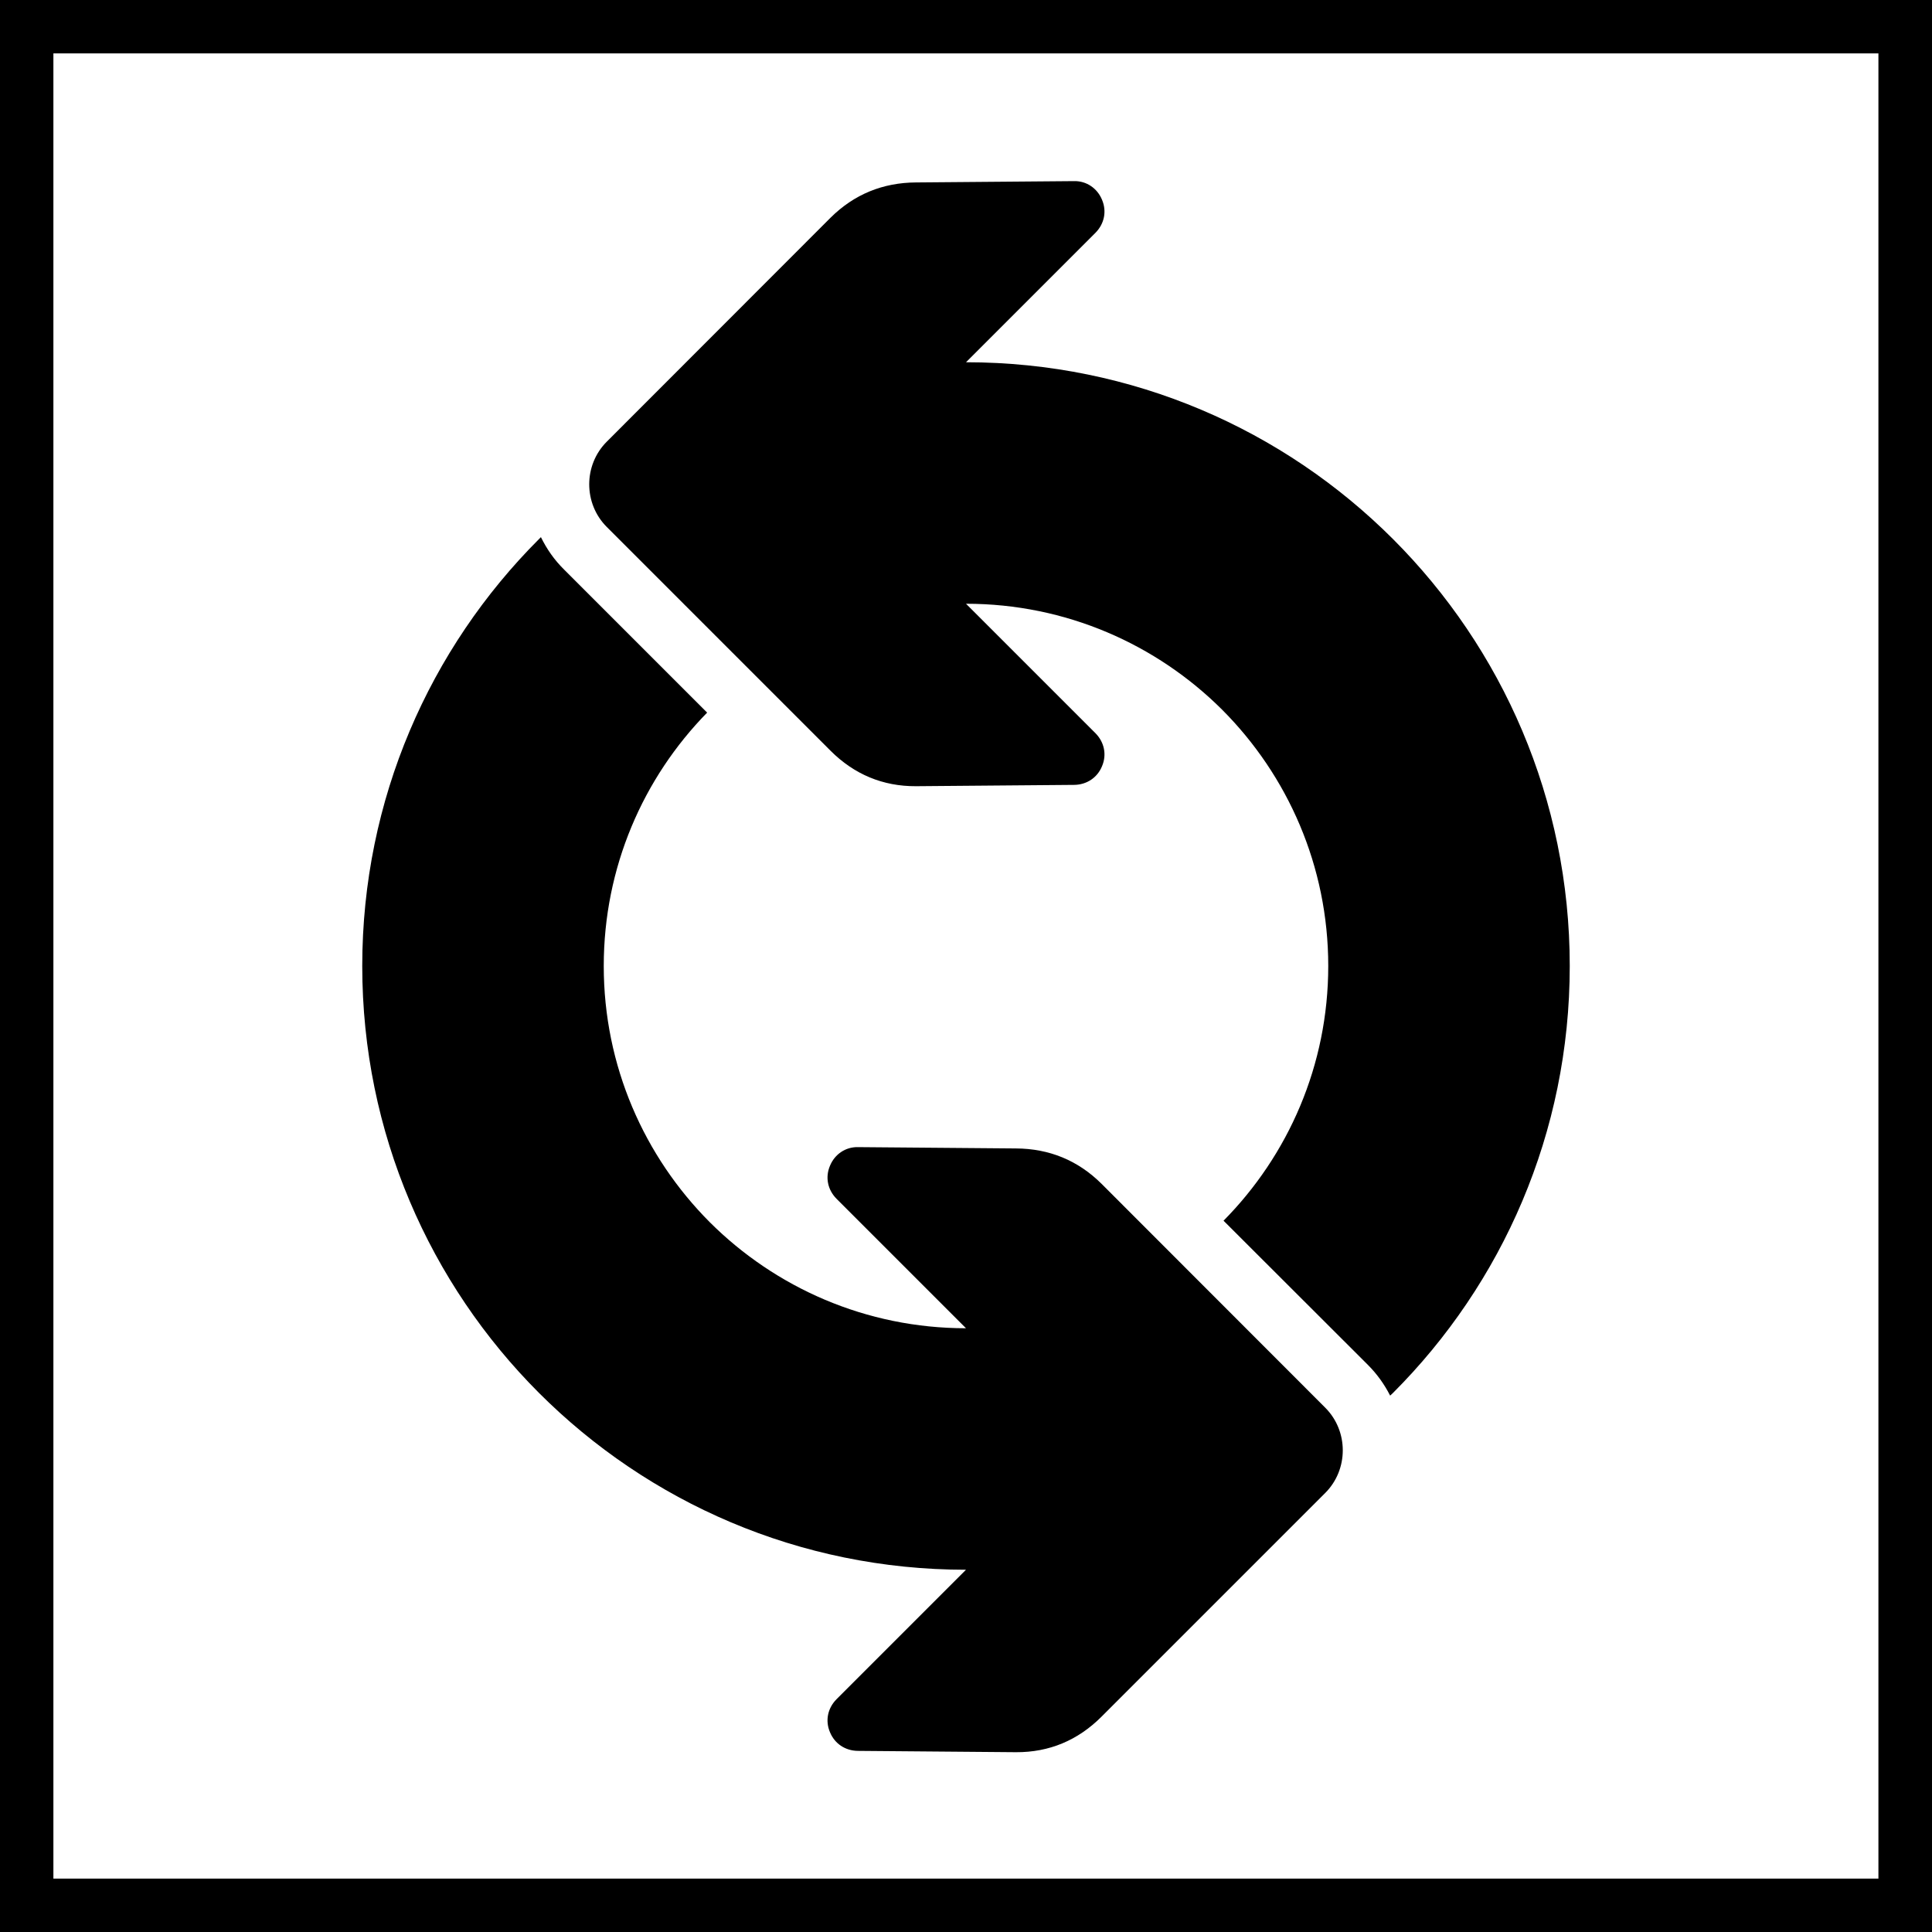 <?xml version="1.0" encoding="utf-8"?>
<!-- Generator: Adobe Illustrator 27.8.0, SVG Export Plug-In . SVG Version: 6.00 Build 0)  -->
<svg version="1.1"
	 id="Layer_1" text-rendering="geometricPrecision" shape-rendering="geometricPrecision" image-rendering="optimizeQuality"
	 xmlns="http://www.w3.org/2000/svg" xmlns:xlink="http://www.w3.org/1999/xlink" x="0px" y="0px" width="1024px" height="1024px"
	 viewBox="0 0 1024 1024" style="enable-background:new 0 0 1024 1024;" xml:space="preserve">

<path id="curve1" d="M512,832c-88.4,0-168.4-35.8-226.3-93.7C227.8,680.4,192,600.4,192,512s35.8-168.4,93.7-226.3l1-1
	c3.1,6.3,7.1,12.1,12.3,17.2l75.8,75.8c-33.9,34.6-54.8,82-54.8,134.3c0,53,21.5,101,56.2,135.8C411,682.5,459,704,512,704
	l-68.7-68.7c-4.6-4.7-6-11.3-3.4-17.4c2.5-6.1,8.2-10,14.7-9.9l83.9,0.7c17.6,0.1,32.8,6.3,45.3,18.7l118.6,118.7
	c12.4,12.4,12.4,32.8,0,45.2L583.8,909.9c-12.5,12.5-27.7,18.9-45.3,18.8l-83.9-0.7c-6.6-0.1-12.2-3.8-14.7-9.9
	c-2.6-6.1-1.2-12.7,3.4-17.4L512,832L512,832z"/>
<path id="curve0" d="M440.2,397.9L321.6,279.3c-12.4-12.4-12.4-32.8,0-45.2l118.6-118.7c12.5-12.4,27.7-18.6,45.3-18.7
	l83.9-0.7c6.5-0.1,12.2,3.8,14.7,9.9c2.6,6.1,1.2,12.7-3.4,17.4L512,192c88.4,0,168.4,35.8,226.3,93.7
	C796.2,343.6,832,423.6,832,512s-35.8,168.4-93.7,226.3c-0.5,0.5-1,0.9-1.5,1.4c-3-5.9-6.9-11.4-11.8-16.3L648.5,647
	c34.3-34.7,55.5-82.4,55.5-135c0-53-21.5-101-56.2-135.8C613,341.5,565,320,512,320l68.7,68.7c4.6,4.7,6,11.3,3.4,17.4
	c-2.5,6.1-8.1,9.8-14.7,9.9l-83.9,0.7C467.9,416.8,452.7,410.4,440.2,397.9z"/>
<path d="M0,0v1024h1024V0H0z M995.7,995.7H28.3V28.3h967.3V995.7z"/>
</svg>
